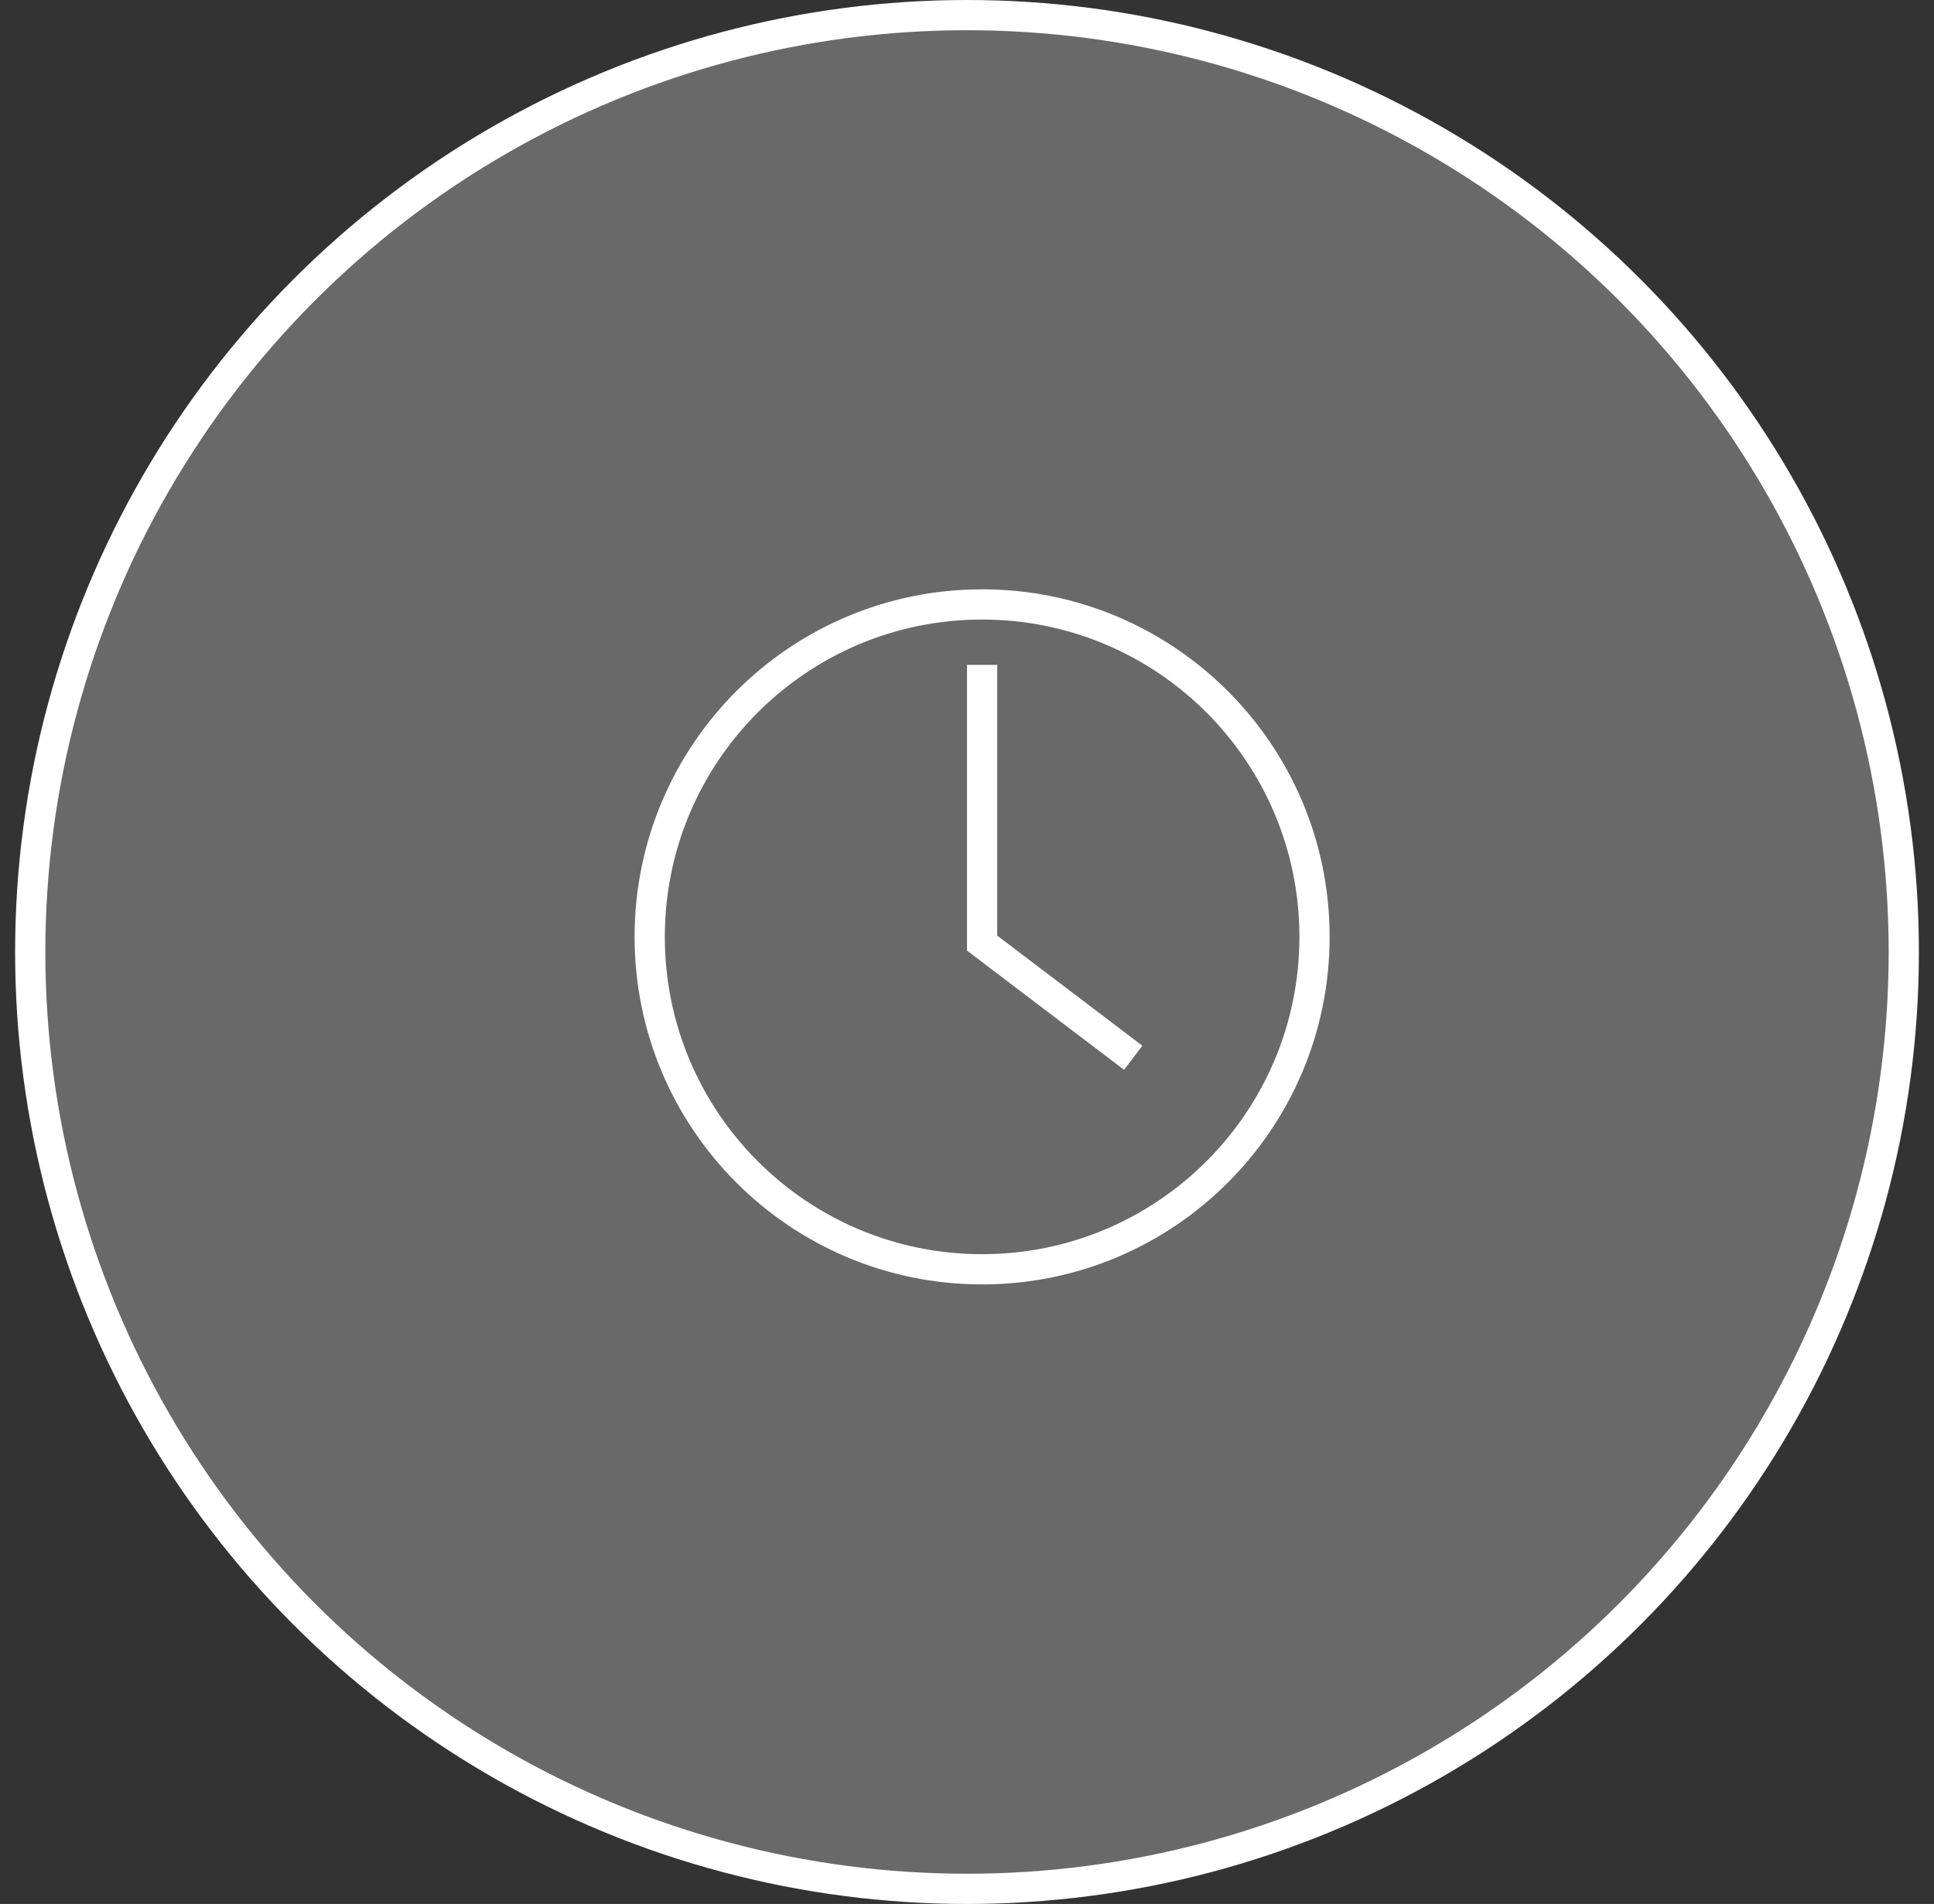<svg width="64" height="63" viewBox="0 0 64 63" fill="none" xmlns="http://www.w3.org/2000/svg">
    <rect x="0" y="0" width="64" height="63" fill="#333333" stroke="none"/>
    <circle cx="32" cy="31.5" r="31" fill="#696969" stroke="white"/>
    <path d="M32.5 42C38.575 42 43.5 37.075 43.5 31C43.5 24.925 38.575 20 32.5 20C26.425 20 21.5 24.925 21.5 31C21.5 37.075 26.425 42 32.5 42Z" stroke="white"/>
    <path d="M32.5 22V31.206L37.5 35" stroke="white"/>
</svg>
